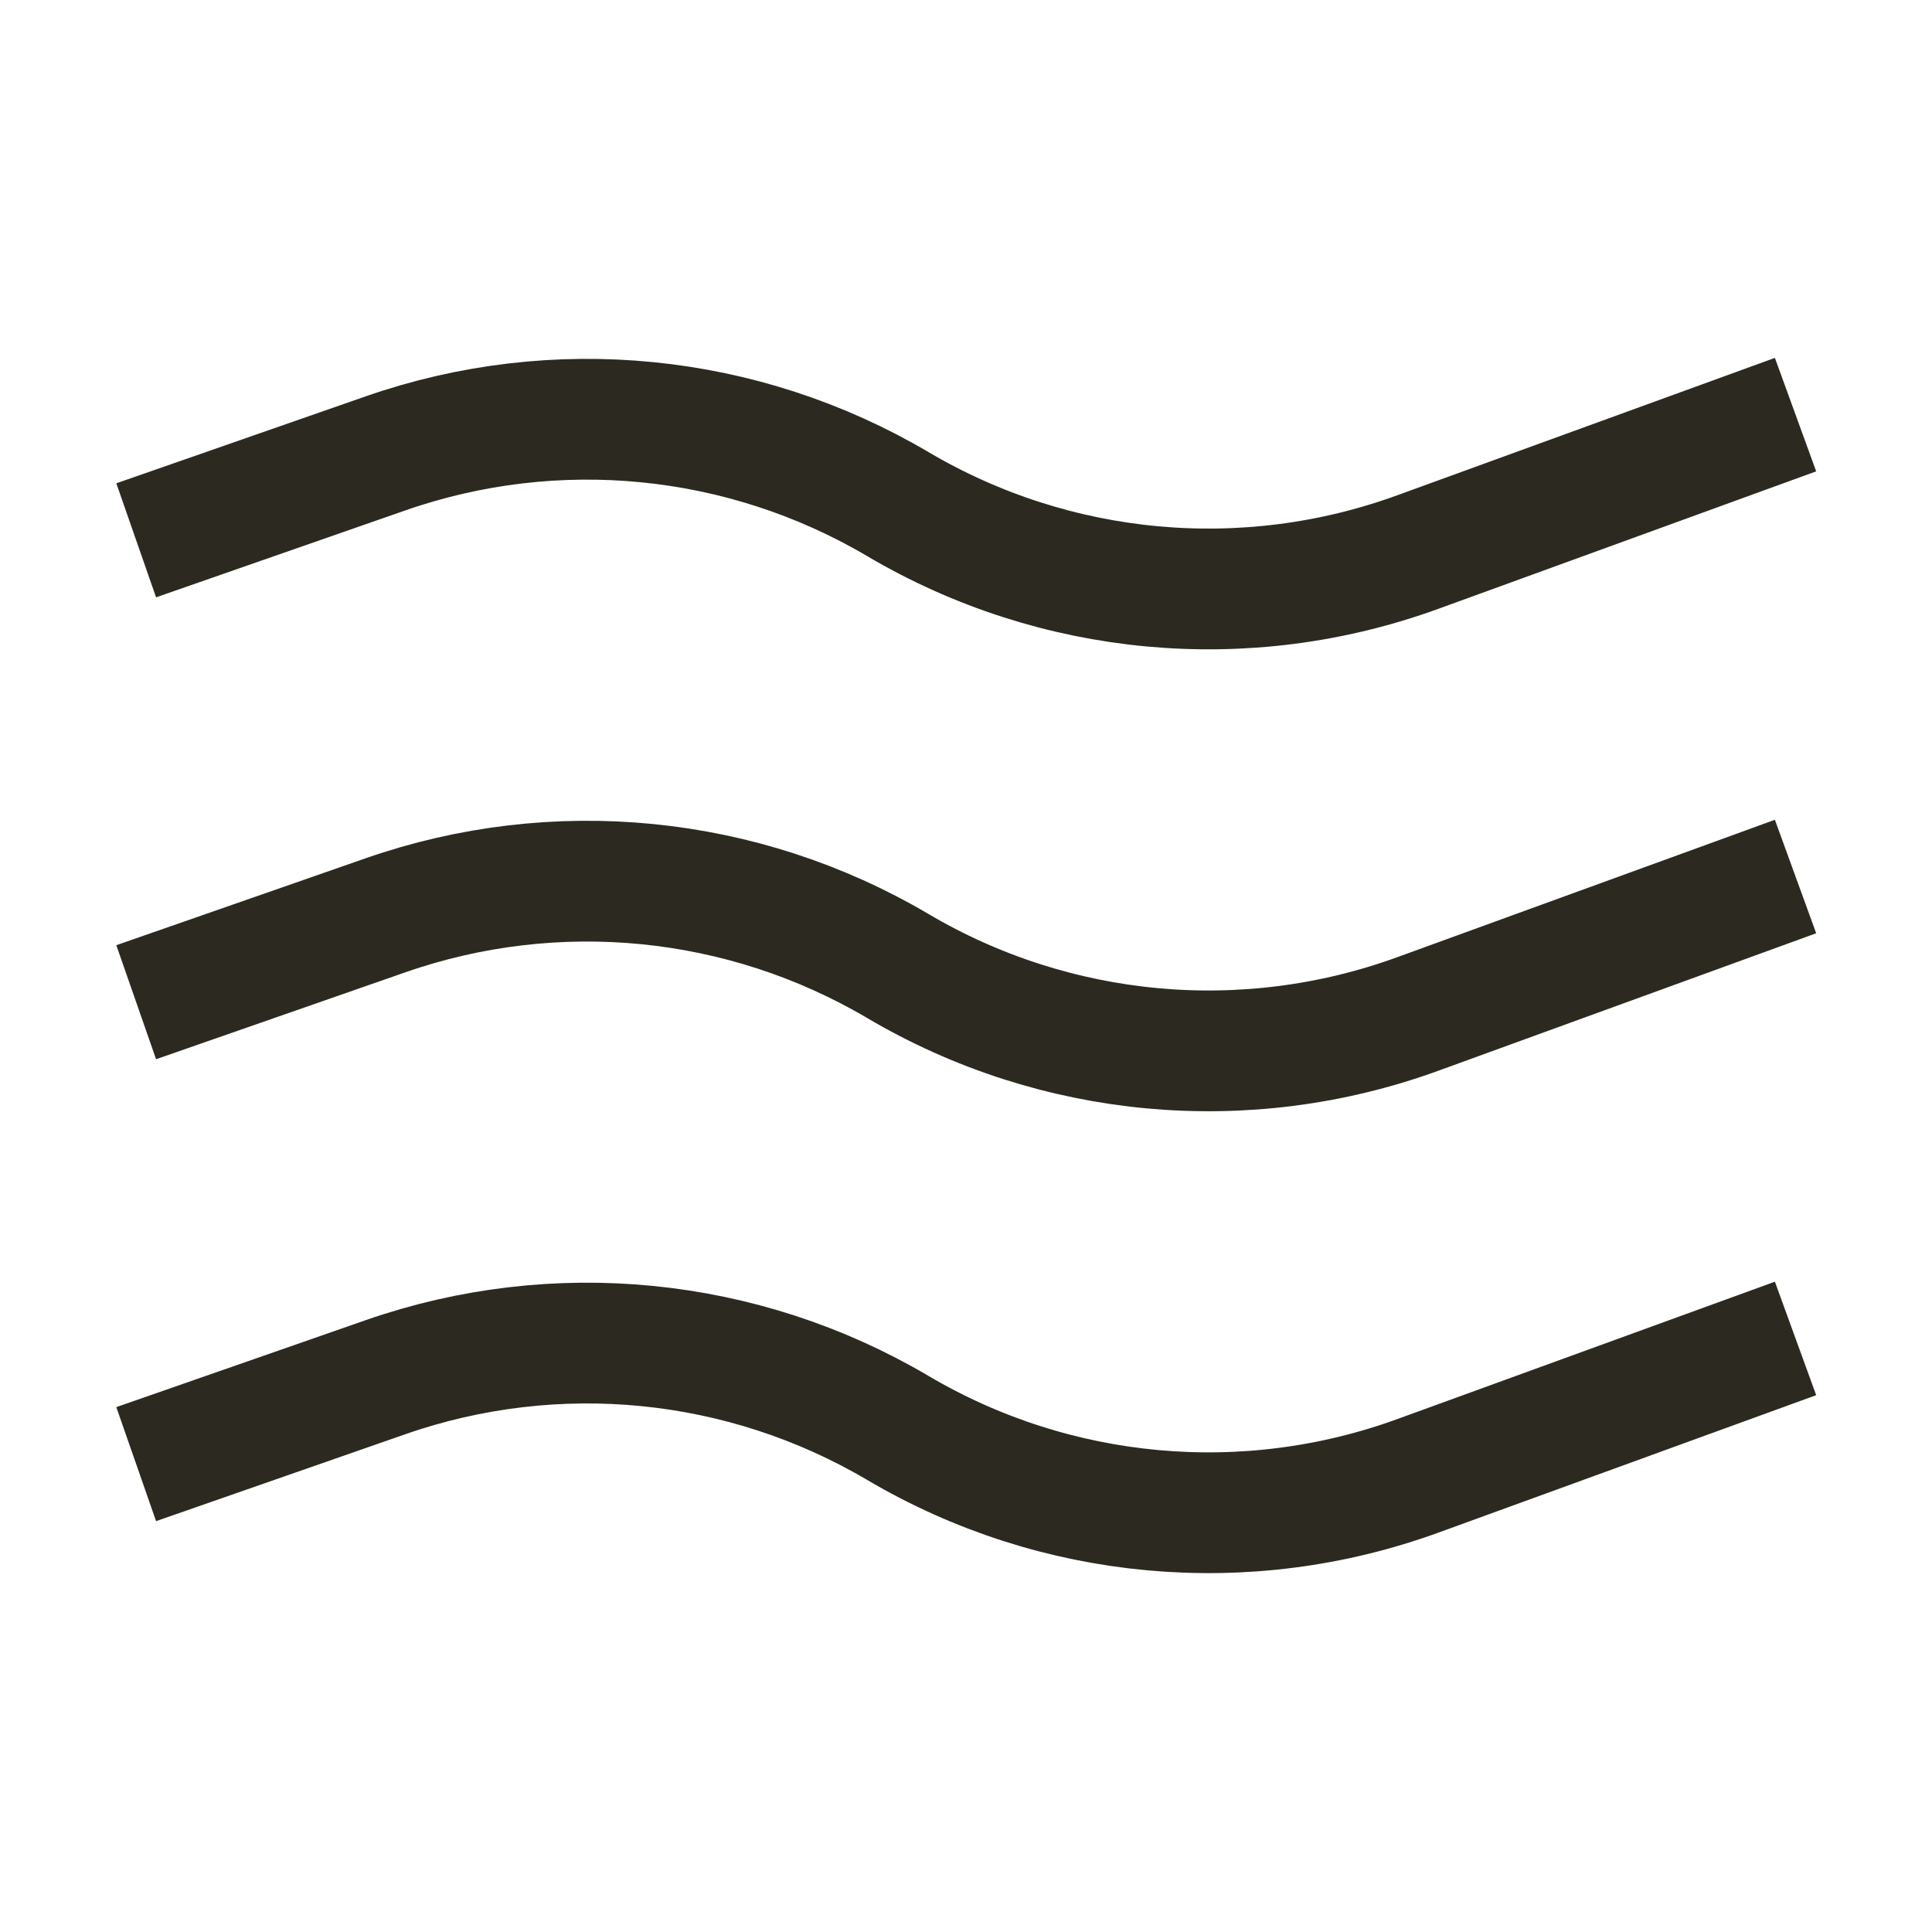 <svg width="24" height="24" viewBox="0 0 24 24" fill="none" xmlns="http://www.w3.org/2000/svg">
<path d="M2.4 17.941L4.789 17.108C6.9 16.372 9.227 16.602 11.153 17.738C13.108 18.892 15.478 19.11 17.612 18.334L21.6 16.883M2.4 12.203L4.789 11.37C6.9 10.634 9.227 10.864 11.153 12C13.108 13.154 15.478 13.373 17.612 12.596L21.6 11.145M2.4 6.465L4.789 5.632C6.9 4.896 9.227 5.126 11.153 6.262C13.108 7.416 15.478 7.635 17.612 6.858L21.6 5.407" stroke="#2C2920" stroke-width="1.5" stroke-linecap="square" stroke-linejoin="round"/>
</svg>
